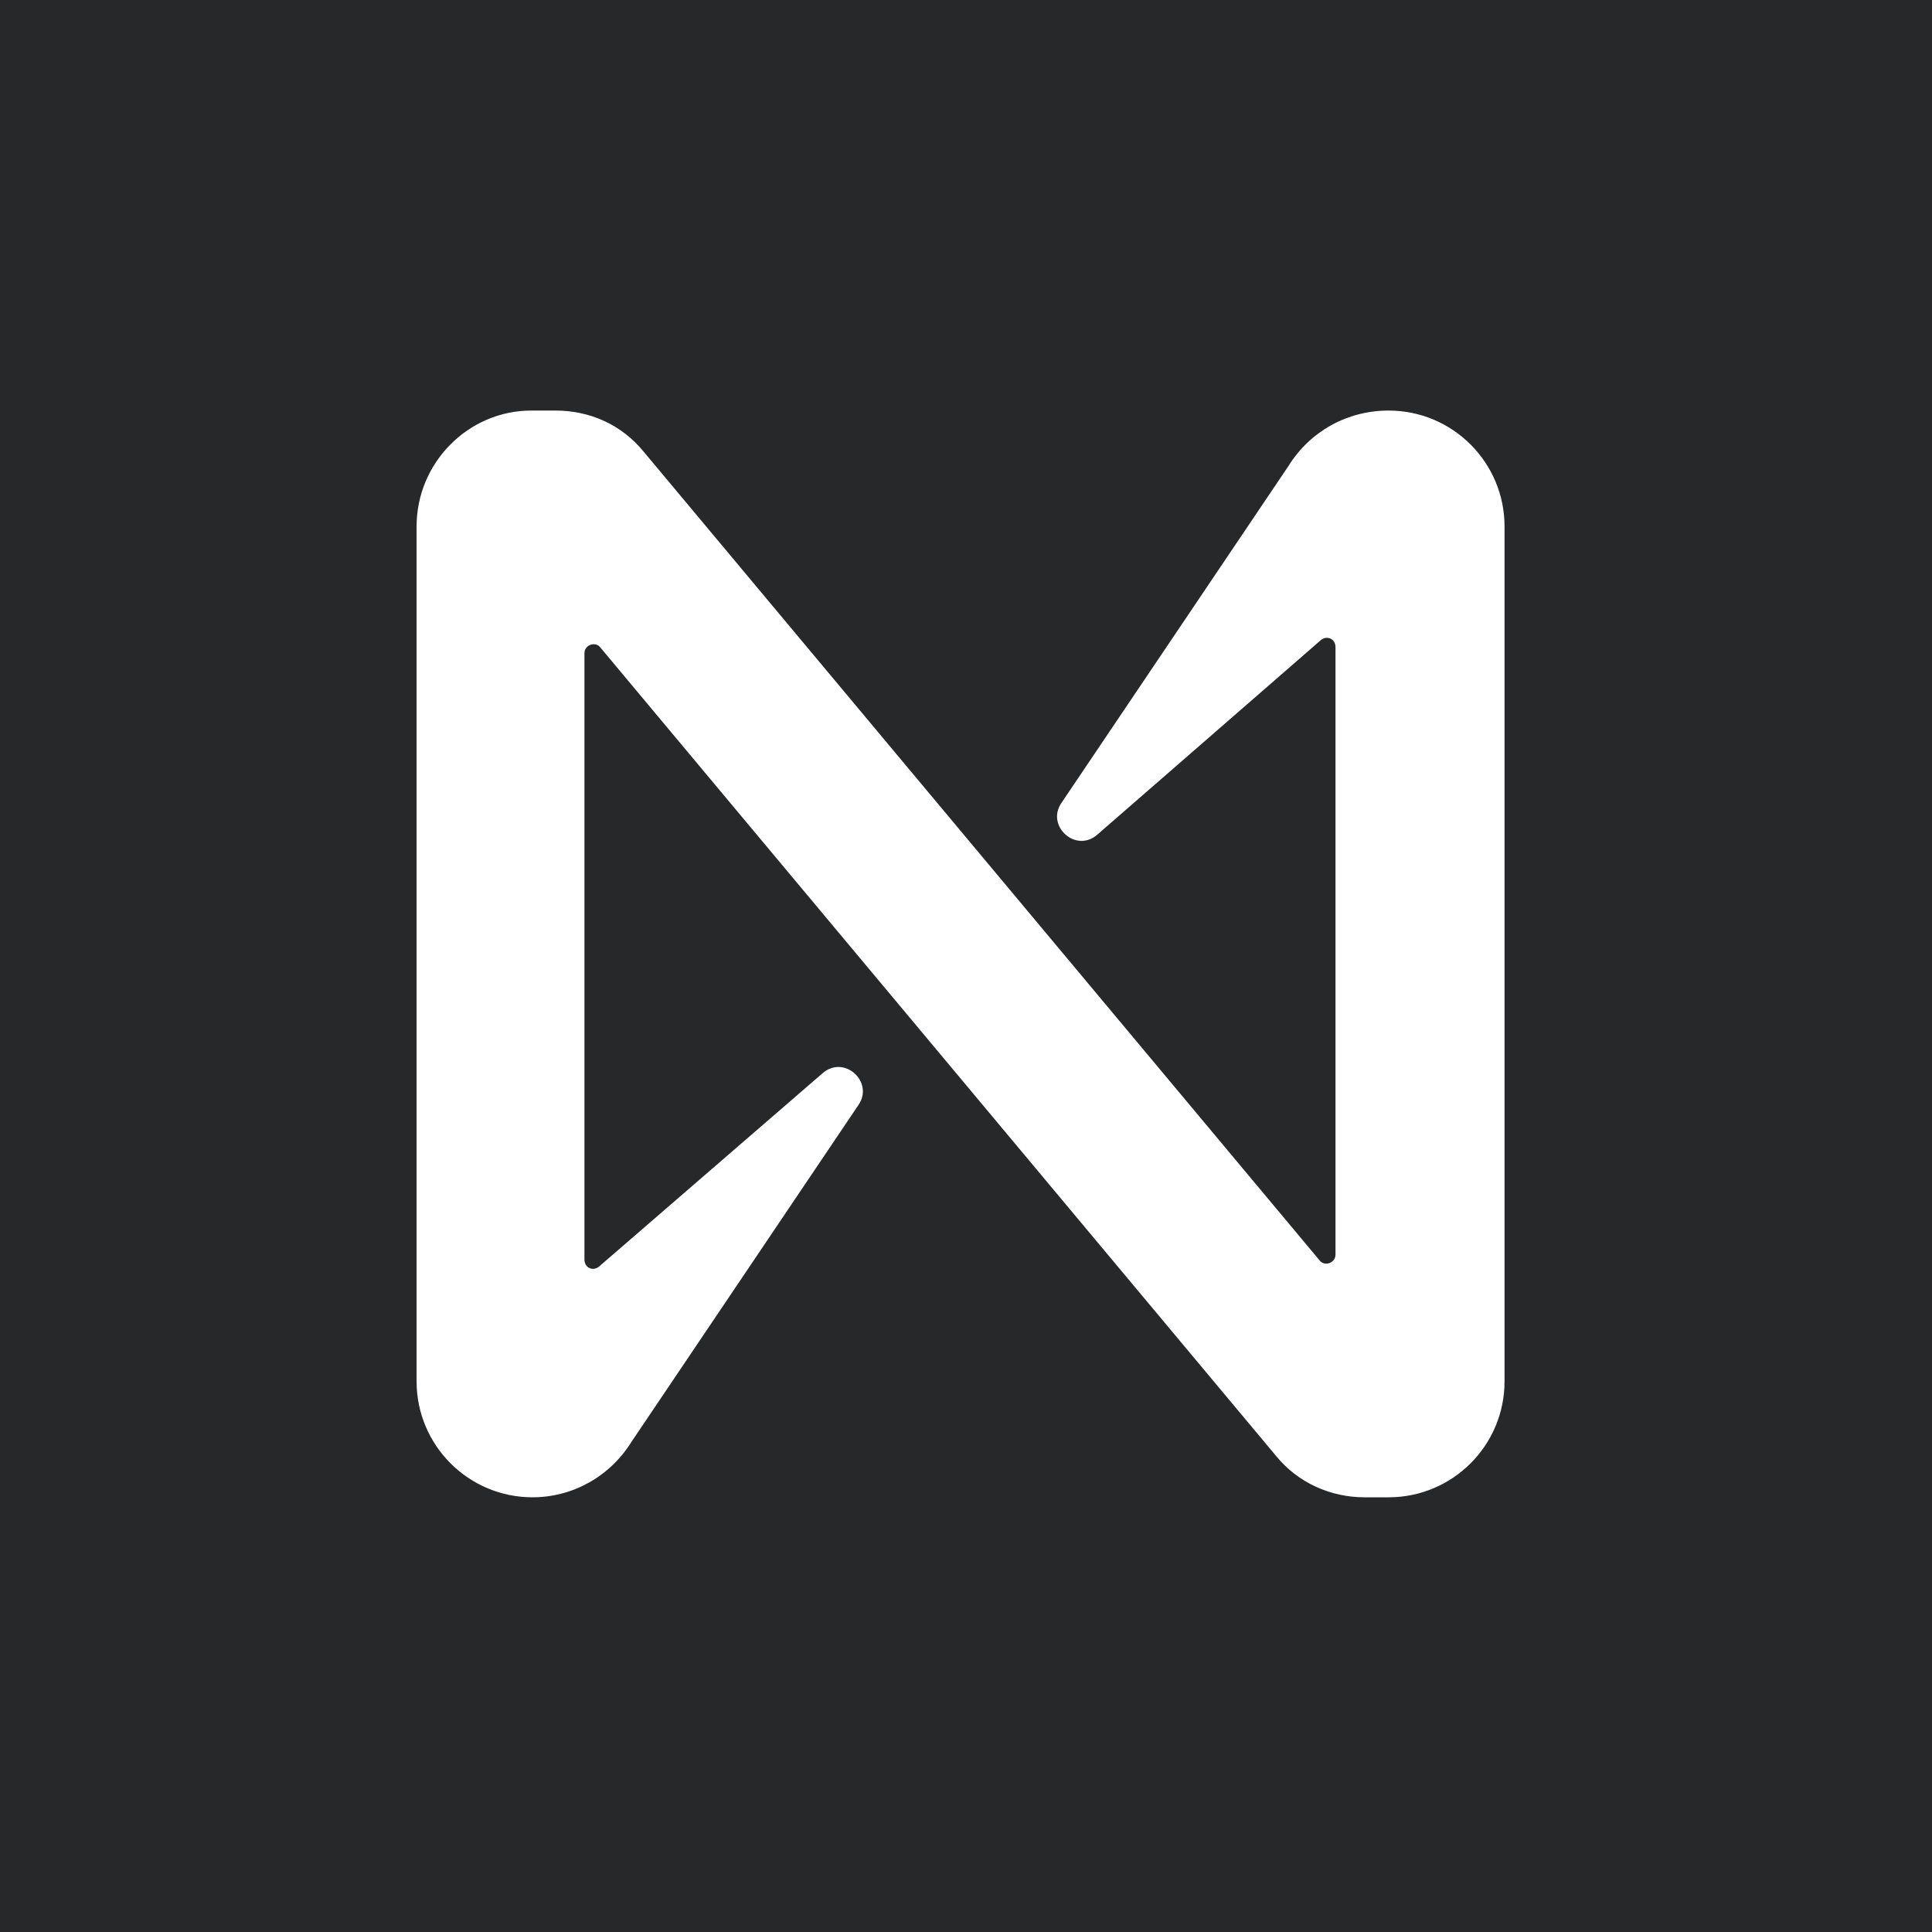 <svg xmlns="http://www.w3.org/2000/svg" viewBox="0 0 160 160">
  <rect width="170" height="170" fill="#26282a" />
  <g transform="translate(34 34)">
    <path d="m72.7 4.6-18.8 27.9c-1.3 1.9 1.2 4.2 3 2.6l18.5-16.1c.5-.4 1.2-.1 1.2.6v50.3c0 .7-.9 1-1.3.5l-56-67c-1.8-2.2-4.4-3.4-7.3-3.4h-2c-5.2 0-9.5 4.3-9.5 9.6v70.8c0 5.3 4.3 9.6 9.6 9.6 3.3 0 6.4-1.7 8.2-4.6l18.8-27.9c1.3-1.9-1.2-4.2-3-2.6l-18.5 16c-.5.4-1.2.1-1.2-.6v-50.2c0-.7.9-1 1.3-.5l56 67c1.8 2.2 4.5 3.4 7.3 3.4h2c5.3 0 9.6-4.3 9.6-9.6v-70.8c0-5.3-4.3-9.6-9.6-9.6-3.4 0-6.5 1.7-8.3 4.6z" fill="white"/>
  </g>
</svg>